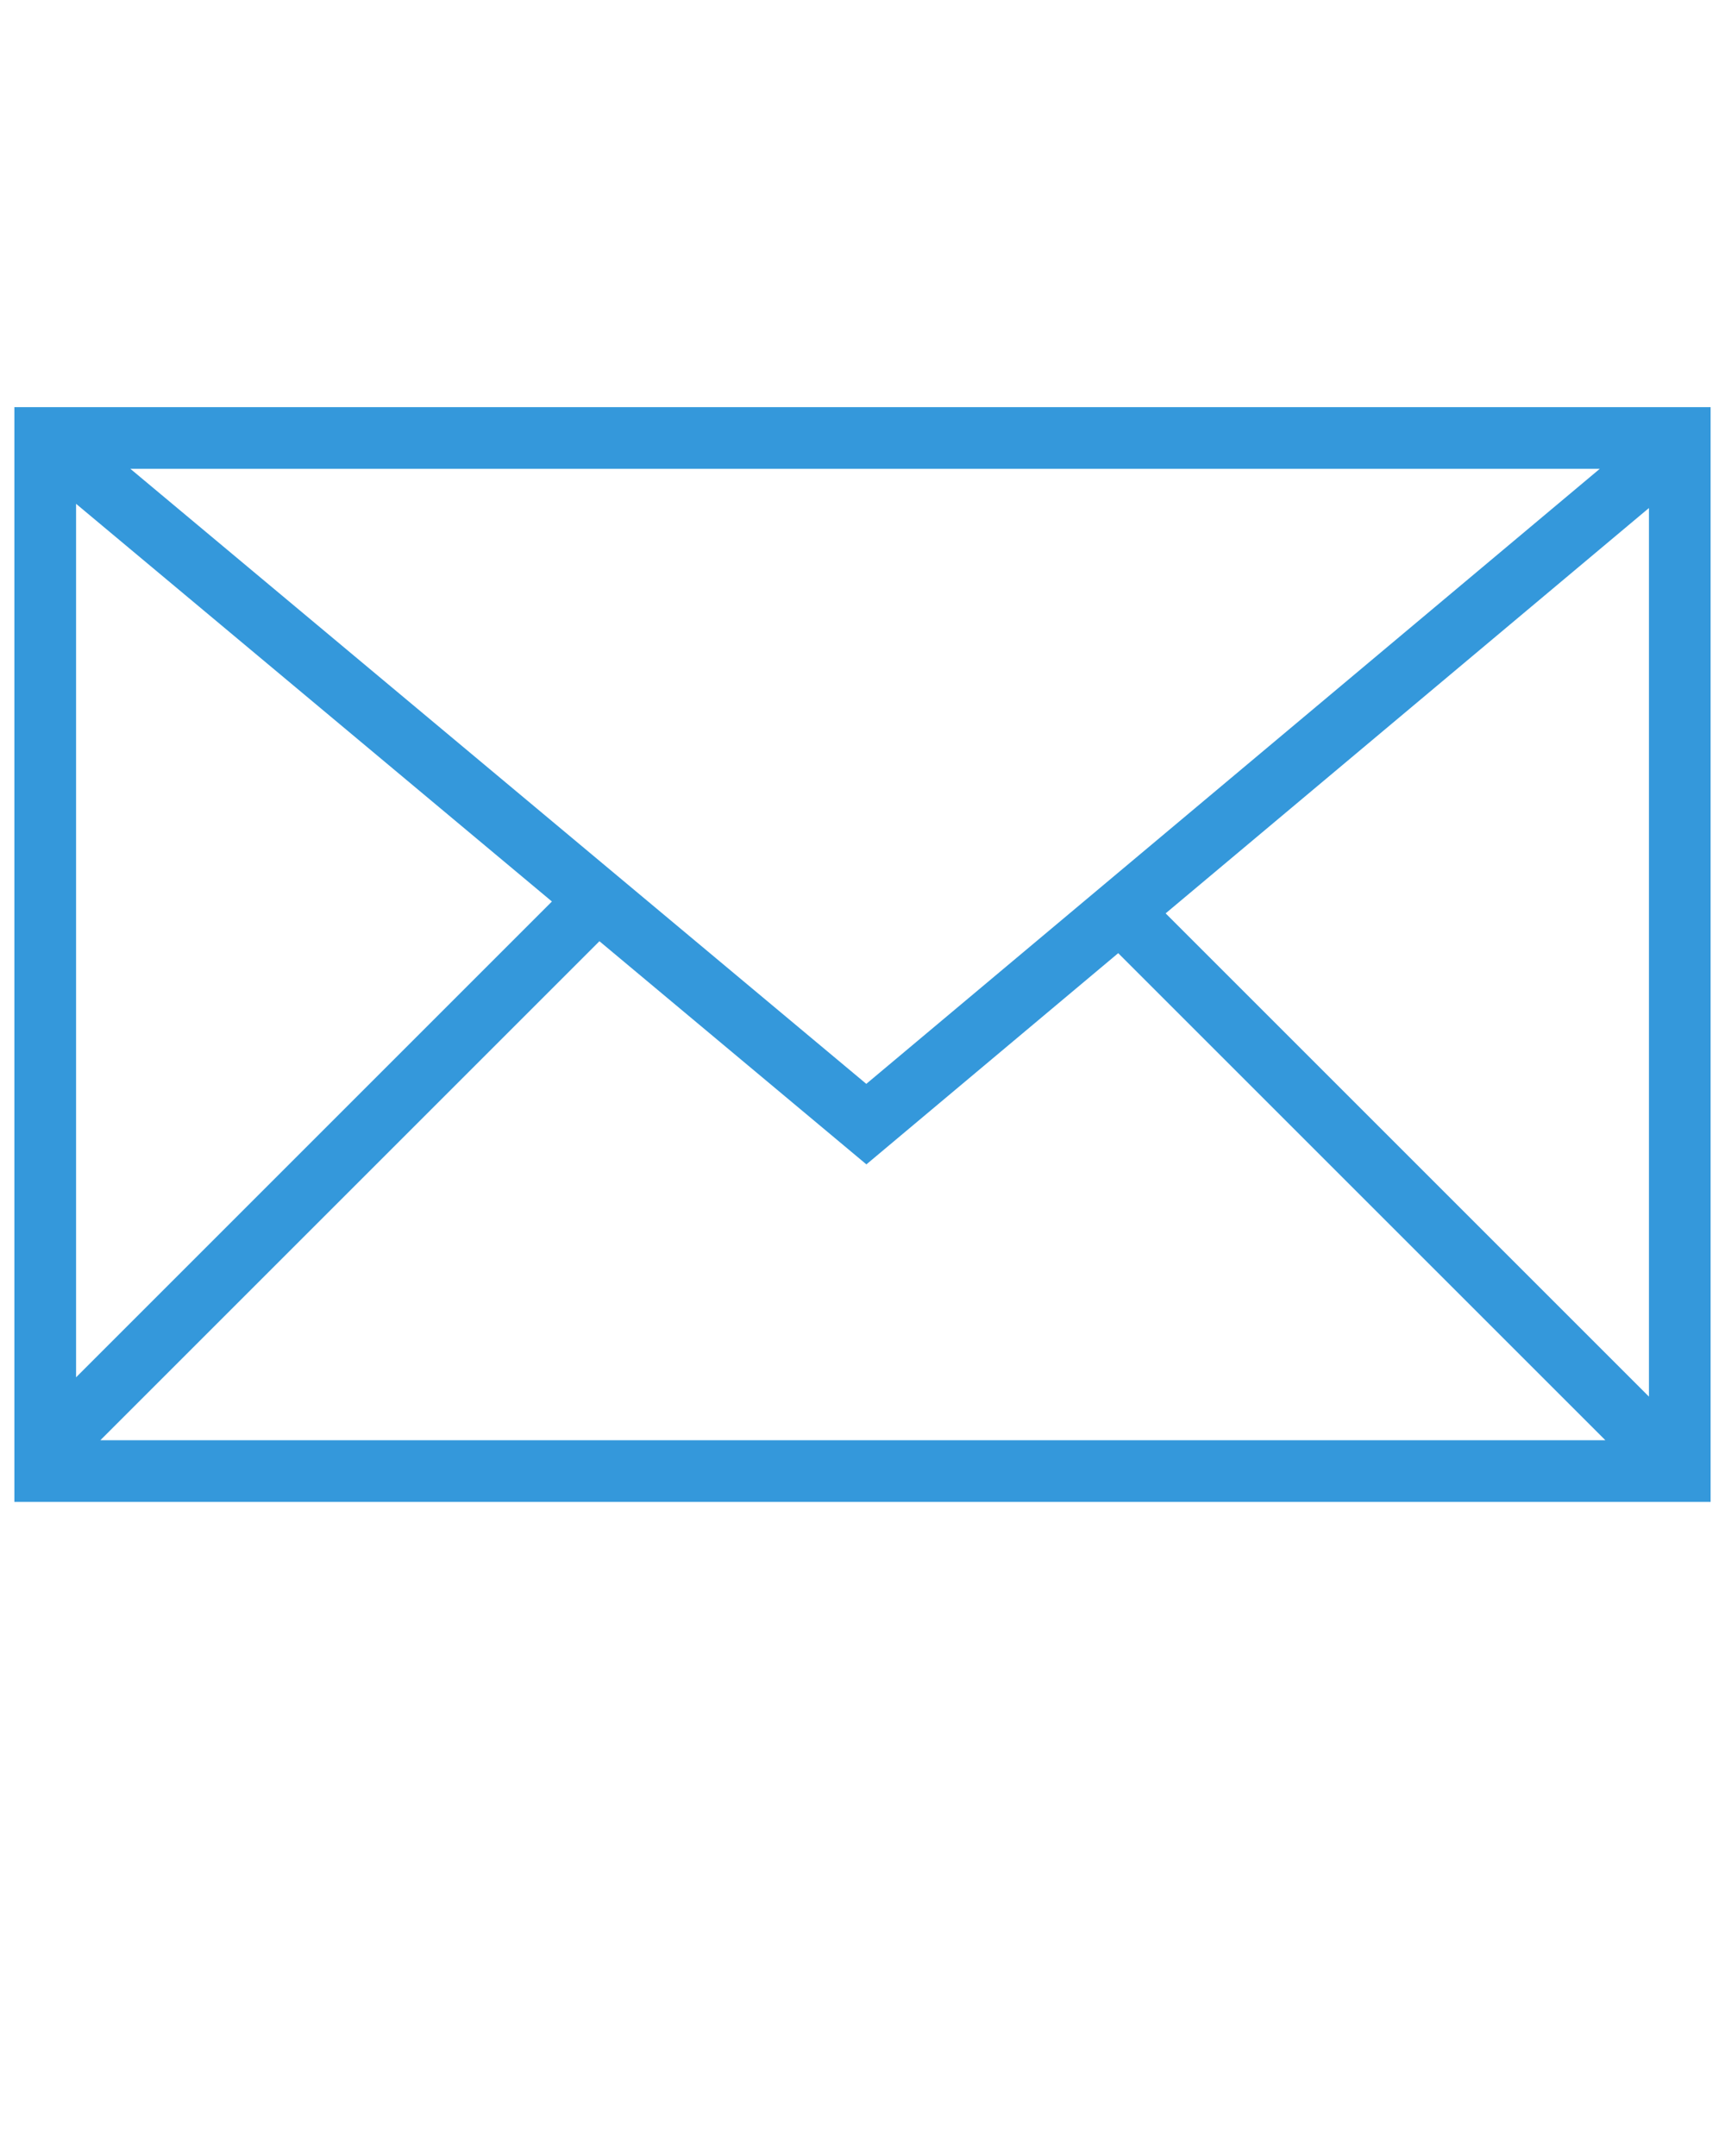 <?xml version="1.0" encoding="UTF-8" standalone="no"?>
<svg
   xmlns:dc="http://purl.org/dc/elements/1.1/"
   xmlns:cc="http://creativecommons.org/ns#"
   xmlns:rdf="http://www.w3.org/1999/02/22-rdf-syntax-ns#"
   xmlns:svg="http://www.w3.org/2000/svg"
   xmlns="http://www.w3.org/2000/svg"
   xmlns:sodipodi="http://sodipodi.sourceforge.net/DTD/sodipodi-0.dtd"
   xmlns:inkscape="http://www.inkscape.org/namespaces/inkscape"
   version="1.1"
   x="0px"
   y="0px"
   viewBox="0 0 100 125"
   enable-background="new 0 0 100 100"
   xml:space="preserve"
   id="svg2"
   inkscape:version="0.91 r13725"
   sodipodi:docname="envelope-land.svg"><defs
     id="defs12" /><sodipodi:namedview
     pagecolor="#ffffff"
     bordercolor="#666666"
     borderopacity="1"
     objecttolerance="10"
     gridtolerance="10"
     guidetolerance="10"
     inkscape:pageopacity="0"
     inkscape:pageshadow="2"
     inkscape:window-width="1265"
     inkscape:window-height="727"
     id="namedview10"
     showgrid="false"
     inkscape:zoom="1.888"
     inkscape:cx="-134.32203"
     inkscape:cy="62.5"
     inkscape:window-x="0"
     inkscape:window-y="23"
     inkscape:window-maximized="0"
     inkscape:current-layer="svg2" /><path
     fill="#000000"
     d="M97.476,23.605H2.816H0.833v63.469h98.333V23.605H97.476z M34.75,54.57l15.476,12.938l14.598-12.246  L93.063,83.5H5.819L34.75,54.57z M4.41,79.854V29.21l27.585,23.057L4.41,79.854z M67.573,52.955l28.018-23.501v51.519L67.573,52.955  z M92.741,27.181L50.22,62.84L7.558,27.181H92.741z"
     id="path4"
     style="fill:#3498db;fill-opacity:1" /></svg>